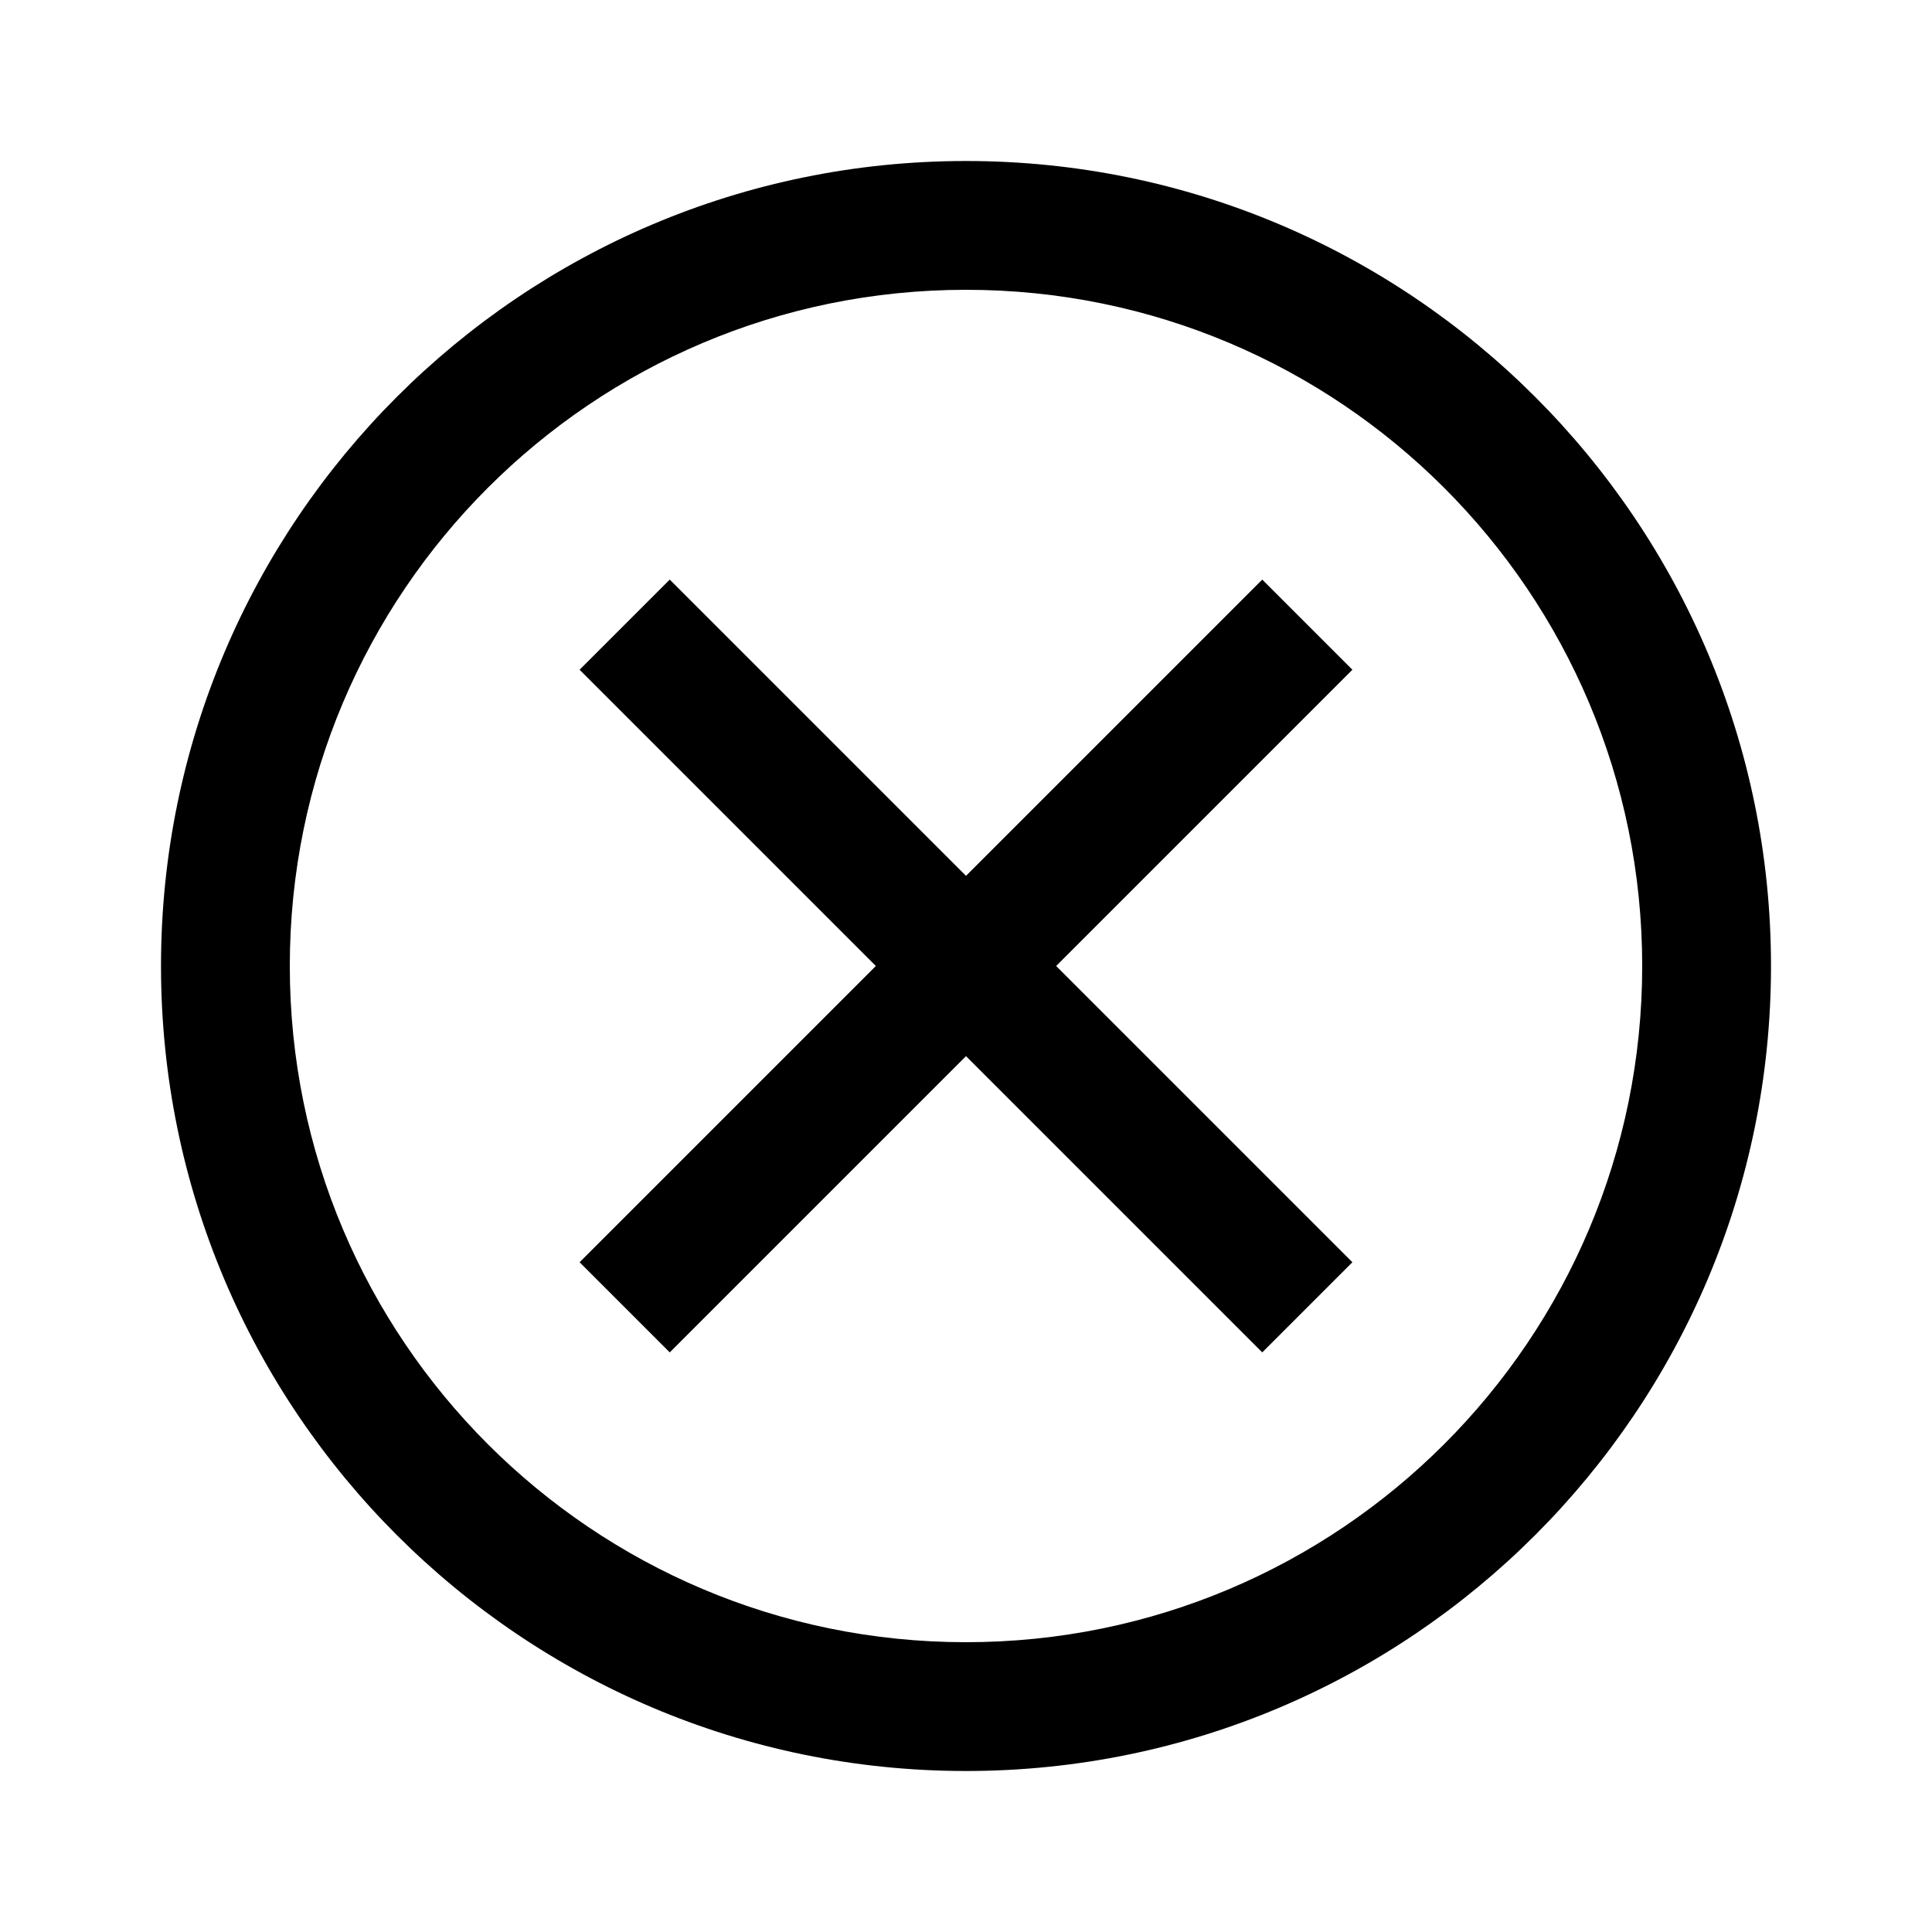 <?xml version="1.0" encoding="utf-8"?>
<!-- Generator: Adobe Illustrator 24.2.1, SVG Export Plug-In . SVG Version: 6.00 Build 0)  -->
<svg version="1.1" id="Layer_1" xmlns="http://www.w3.org/2000/svg" xmlns:xlink="http://www.w3.org/1999/xlink" x="0px" y="0px"
	 viewBox="0 0 60 60" style="enable-background:new 0 0 60 60;" xml:space="preserve">
<style type="text/css">
	.st0{fill:none;}
</style>
<g>
	<g>
		<rect x="0" y="0" class="st0" width="60" height="60"/>
	</g>
	<path d="M30,5C16.2,5,5,16.2,5,30s11.2,25,25,25s25-11.2,25-25S43.8,5,30,5z M30,51C18.4,51,9,41.6,9,30C9,18.4,18.4,9,30,9
		c11.6,0,21,9.4,21,21C51,41.6,41.6,51,30,51z M39.2,18L30,27.2L20.8,18L18,20.8l9.2,9.2L18,39.2l2.8,2.8l9.2-9.2l9.2,9.2l2.8-2.8
		L32.8,30l9.2-9.2L39.2,18z"/>
</g>
</svg>
